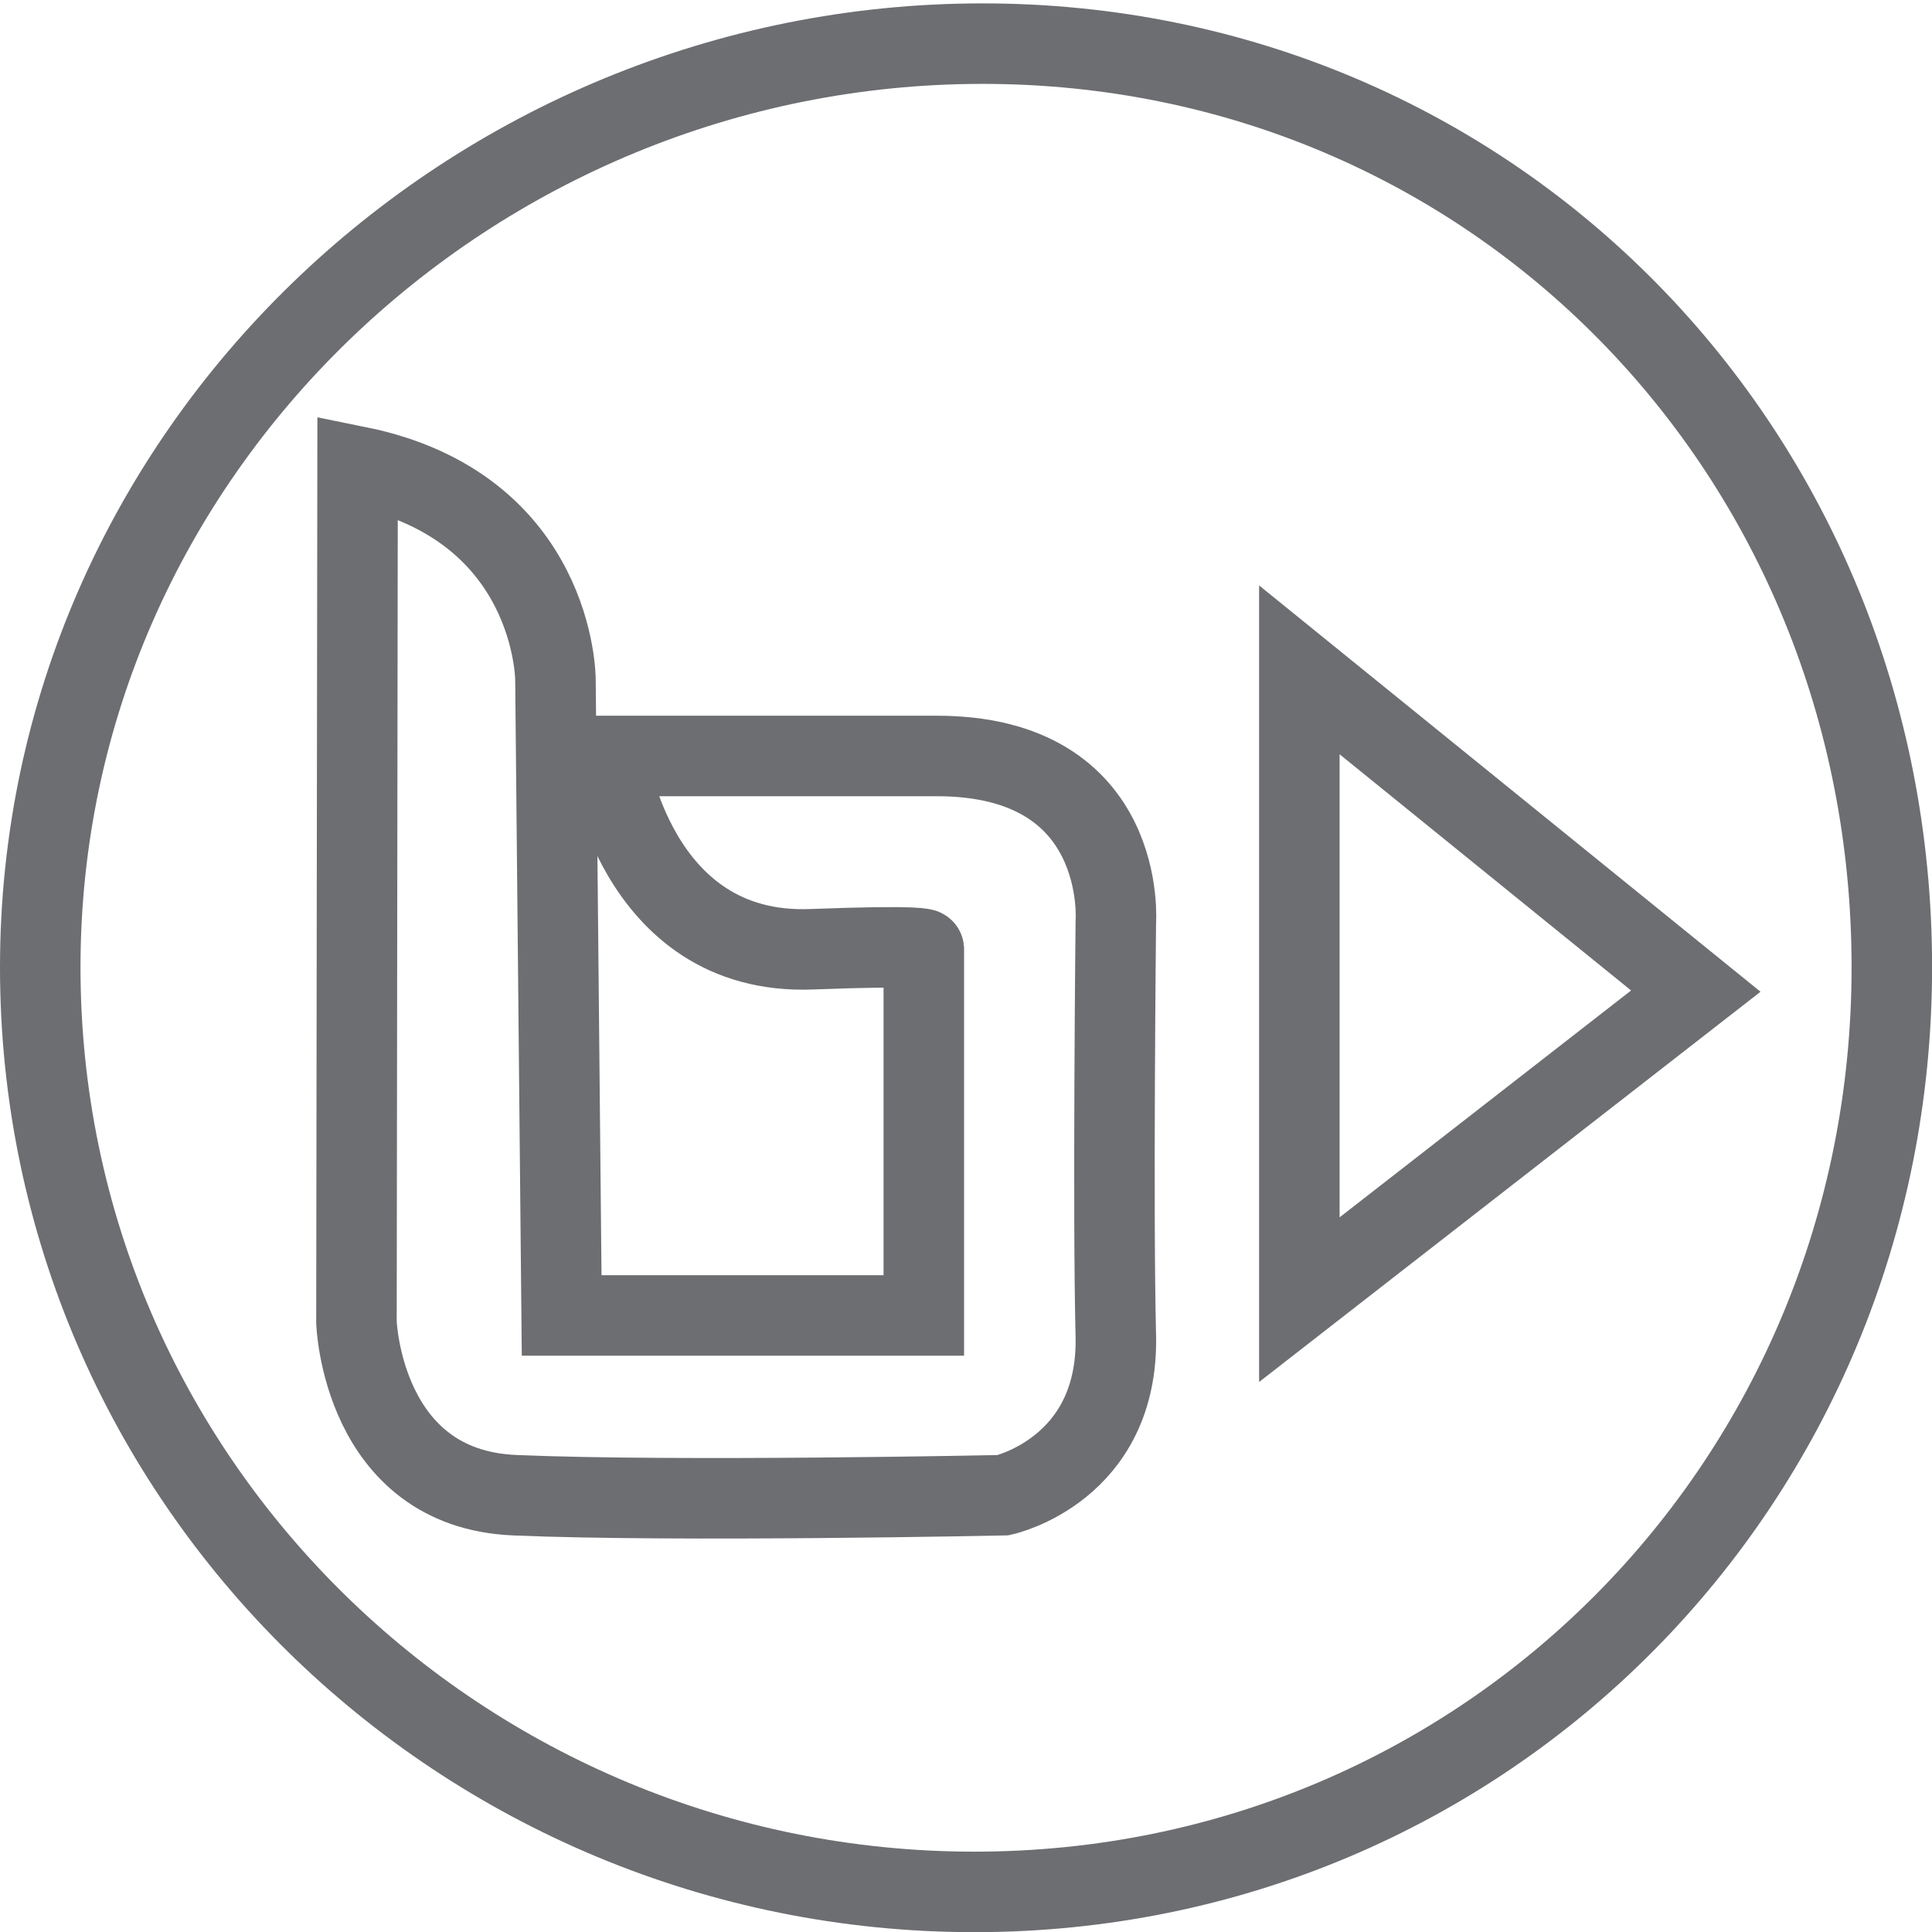 <?xml version="1.0" encoding="utf-8"?>
<!-- Generator: Adobe Illustrator 15.1.0, SVG Export Plug-In . SVG Version: 6.00 Build 0)  -->
<!DOCTYPE svg PUBLIC "-//W3C//DTD SVG 1.1//EN" "http://www.w3.org/Graphics/SVG/1.1/DTD/svg11.dtd">
<svg version="1.1" id="Layer_1" xmlns="http://www.w3.org/2000/svg" xmlns:xlink="http://www.w3.org/1999/xlink" x="0px" y="0px"
	 width="24px" height="24px" viewBox="0 0 24 24" enable-background="new 0 0 24 24" xml:space="preserve">
<g>
	<path fill="none" d="M14.95,8.317c-2.683,0-4.624,0-4.624,0s0.37,2.802,2.868,2.706c1.563-0.061,1.571,0,1.571,0v5.13H9.689
		L9.603,7.246c0,0,0-2.427-2.773-2.986L6.813,16.246c0,0,0.077,2.336,2.22,2.427c2.268,0.095,6.841,0,6.841,0
		s1.618-0.354,1.571-2.24c-0.041-1.712,0-5.782,0-5.782S17.63,8.317,14.95,8.317z"/>
	<path fill="none" stroke="#6D6E71" stroke-miterlimit="10" d="M12.205,0.542C5.856,0.542,0.5,5.624,0.5,12.016
		c0,6.392,5.255,11.486,11.604,11.486c6.35,0,11.397-5.095,11.397-11.486C23.502,5.624,18.555,0.542,12.205,0.542z M13.861,11.46
		c0,0-0.038,3.612,0,5.131c0.04,1.67-1.399,1.983-1.399,1.983s-4.057,0.086-6.067,0c-1.899-0.079-1.967-2.149-1.967-2.149
		L4.442,5.795C6.9,6.292,6.9,8.441,6.9,8.441l0.077,7.9h4.499v-4.549c0,0-0.006-0.053-1.393,0c-2.213,0.086-2.541-2.401-2.541-2.401
		s1.72,0,4.098,0C14.023,9.392,13.861,11.46,13.861,11.46z M16.141,8.321v7.824l4.925-3.833L16.141,8.321z"/>
</g>
</svg>
